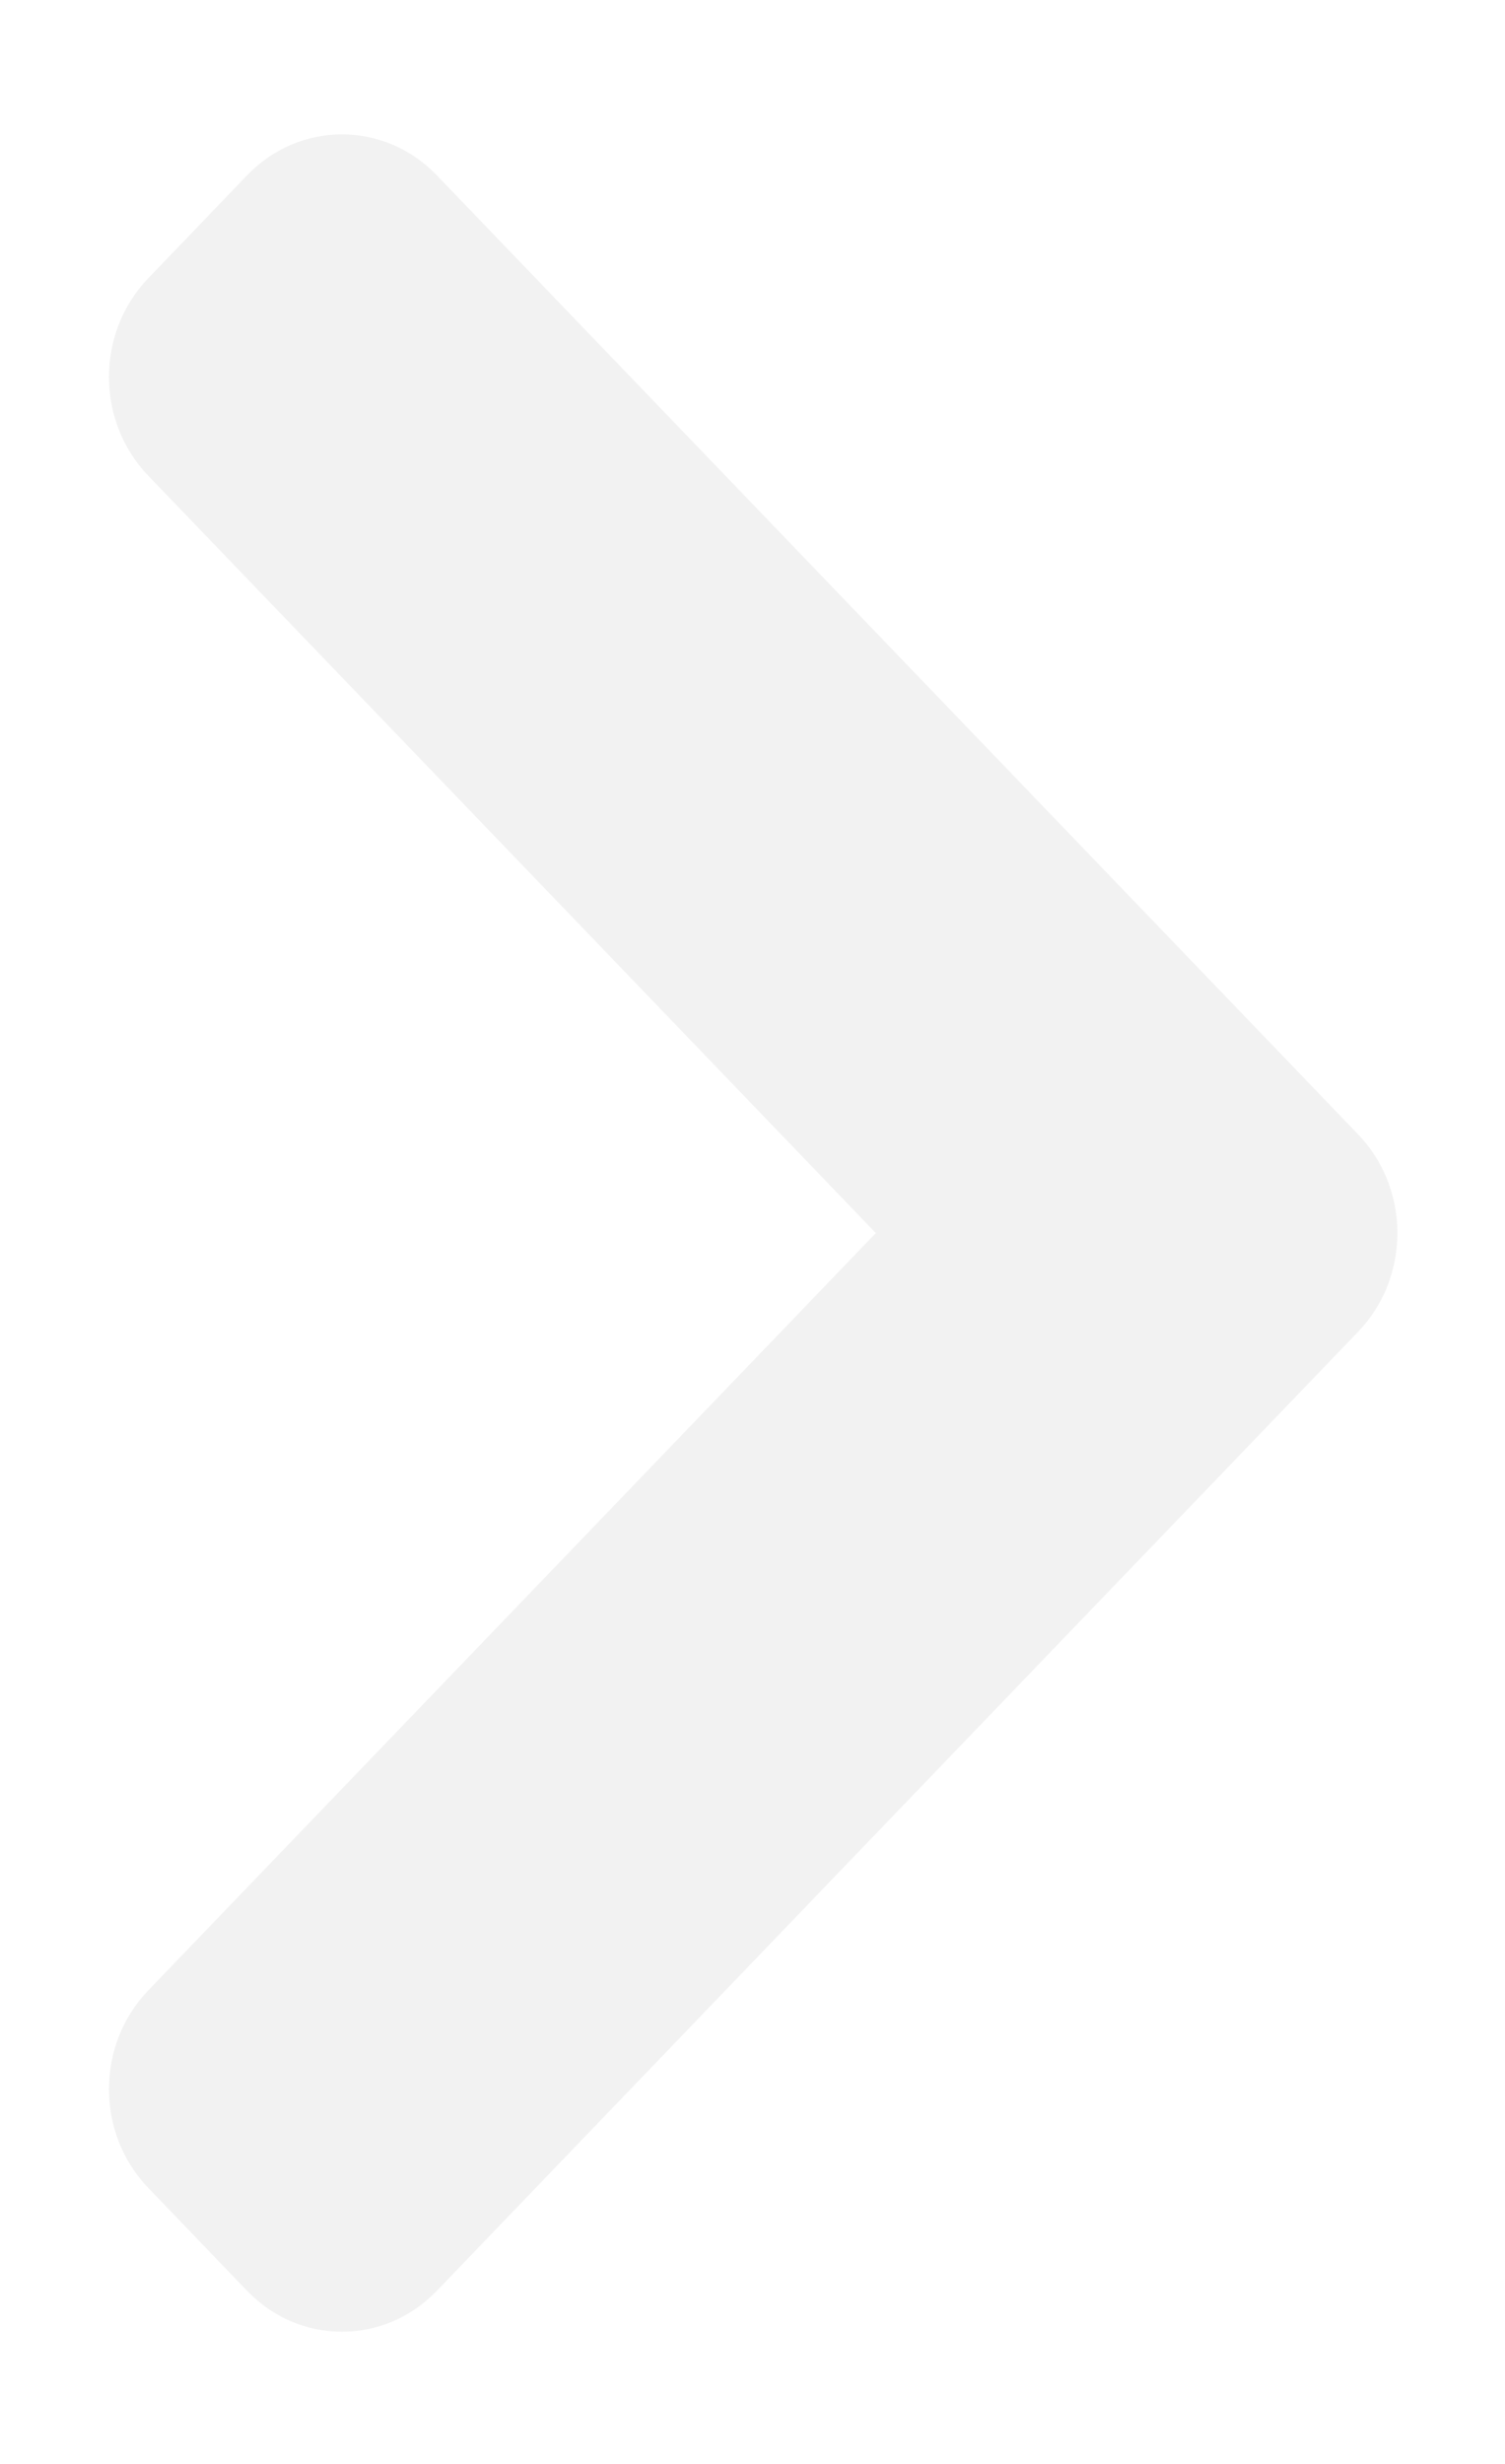 <svg width="33" height="54" viewBox="0 0 33 54" fill="none" xmlns="http://www.w3.org/2000/svg">
<g filter="url(#filter0_d_1980_2976)">
<path fill-rule="evenodd" clip-rule="evenodd" d="M17.204 25.024L1.25 41.623C0.102 42.818 0.102 44.755 1.25 45.949L3.419 48.207C4.567 49.401 6.429 49.401 7.577 48.207L27.779 27.187C28.236 26.712 28.511 26.12 28.604 25.504C28.746 24.57 28.471 23.581 27.779 22.861L7.577 1.841C6.429 0.647 4.567 0.647 3.419 1.841L1.25 4.099C0.102 5.293 0.102 7.23 1.25 8.425L17.204 25.024Z" fill="#F2F2F2"/>
</g>
<defs>
<filter id="filter0_d_1980_2976" x="0.387" y="0.945" width="32.254" height="52.156" filterUnits="userSpaceOnUse" color-interpolation-filters="sRGB">
<feFlood flood-opacity="0" result="BackgroundImageFix"/>
<feColorMatrix in="SourceAlpha" type="matrix" values="0 0 0 0 0 0 0 0 0 0 0 0 0 0 0 0 0 0 127 0" result="hardAlpha"/>
<feOffset dx="2" dy="2"/>
<feGaussianBlur stdDeviation="1"/>
<feColorMatrix type="matrix" values="0 0 0 0 0.129 0 0 0 0 0.129 0 0 0 0 0.129 0 0 0 0.1 0"/>
<feBlend mode="normal" in2="BackgroundImageFix" result="effect1_dropShadow_1980_2976"/>
<feBlend mode="normal" in="SourceGraphic" in2="effect1_dropShadow_1980_2976" result="shape"/>
</filter>
</defs>
</svg>
